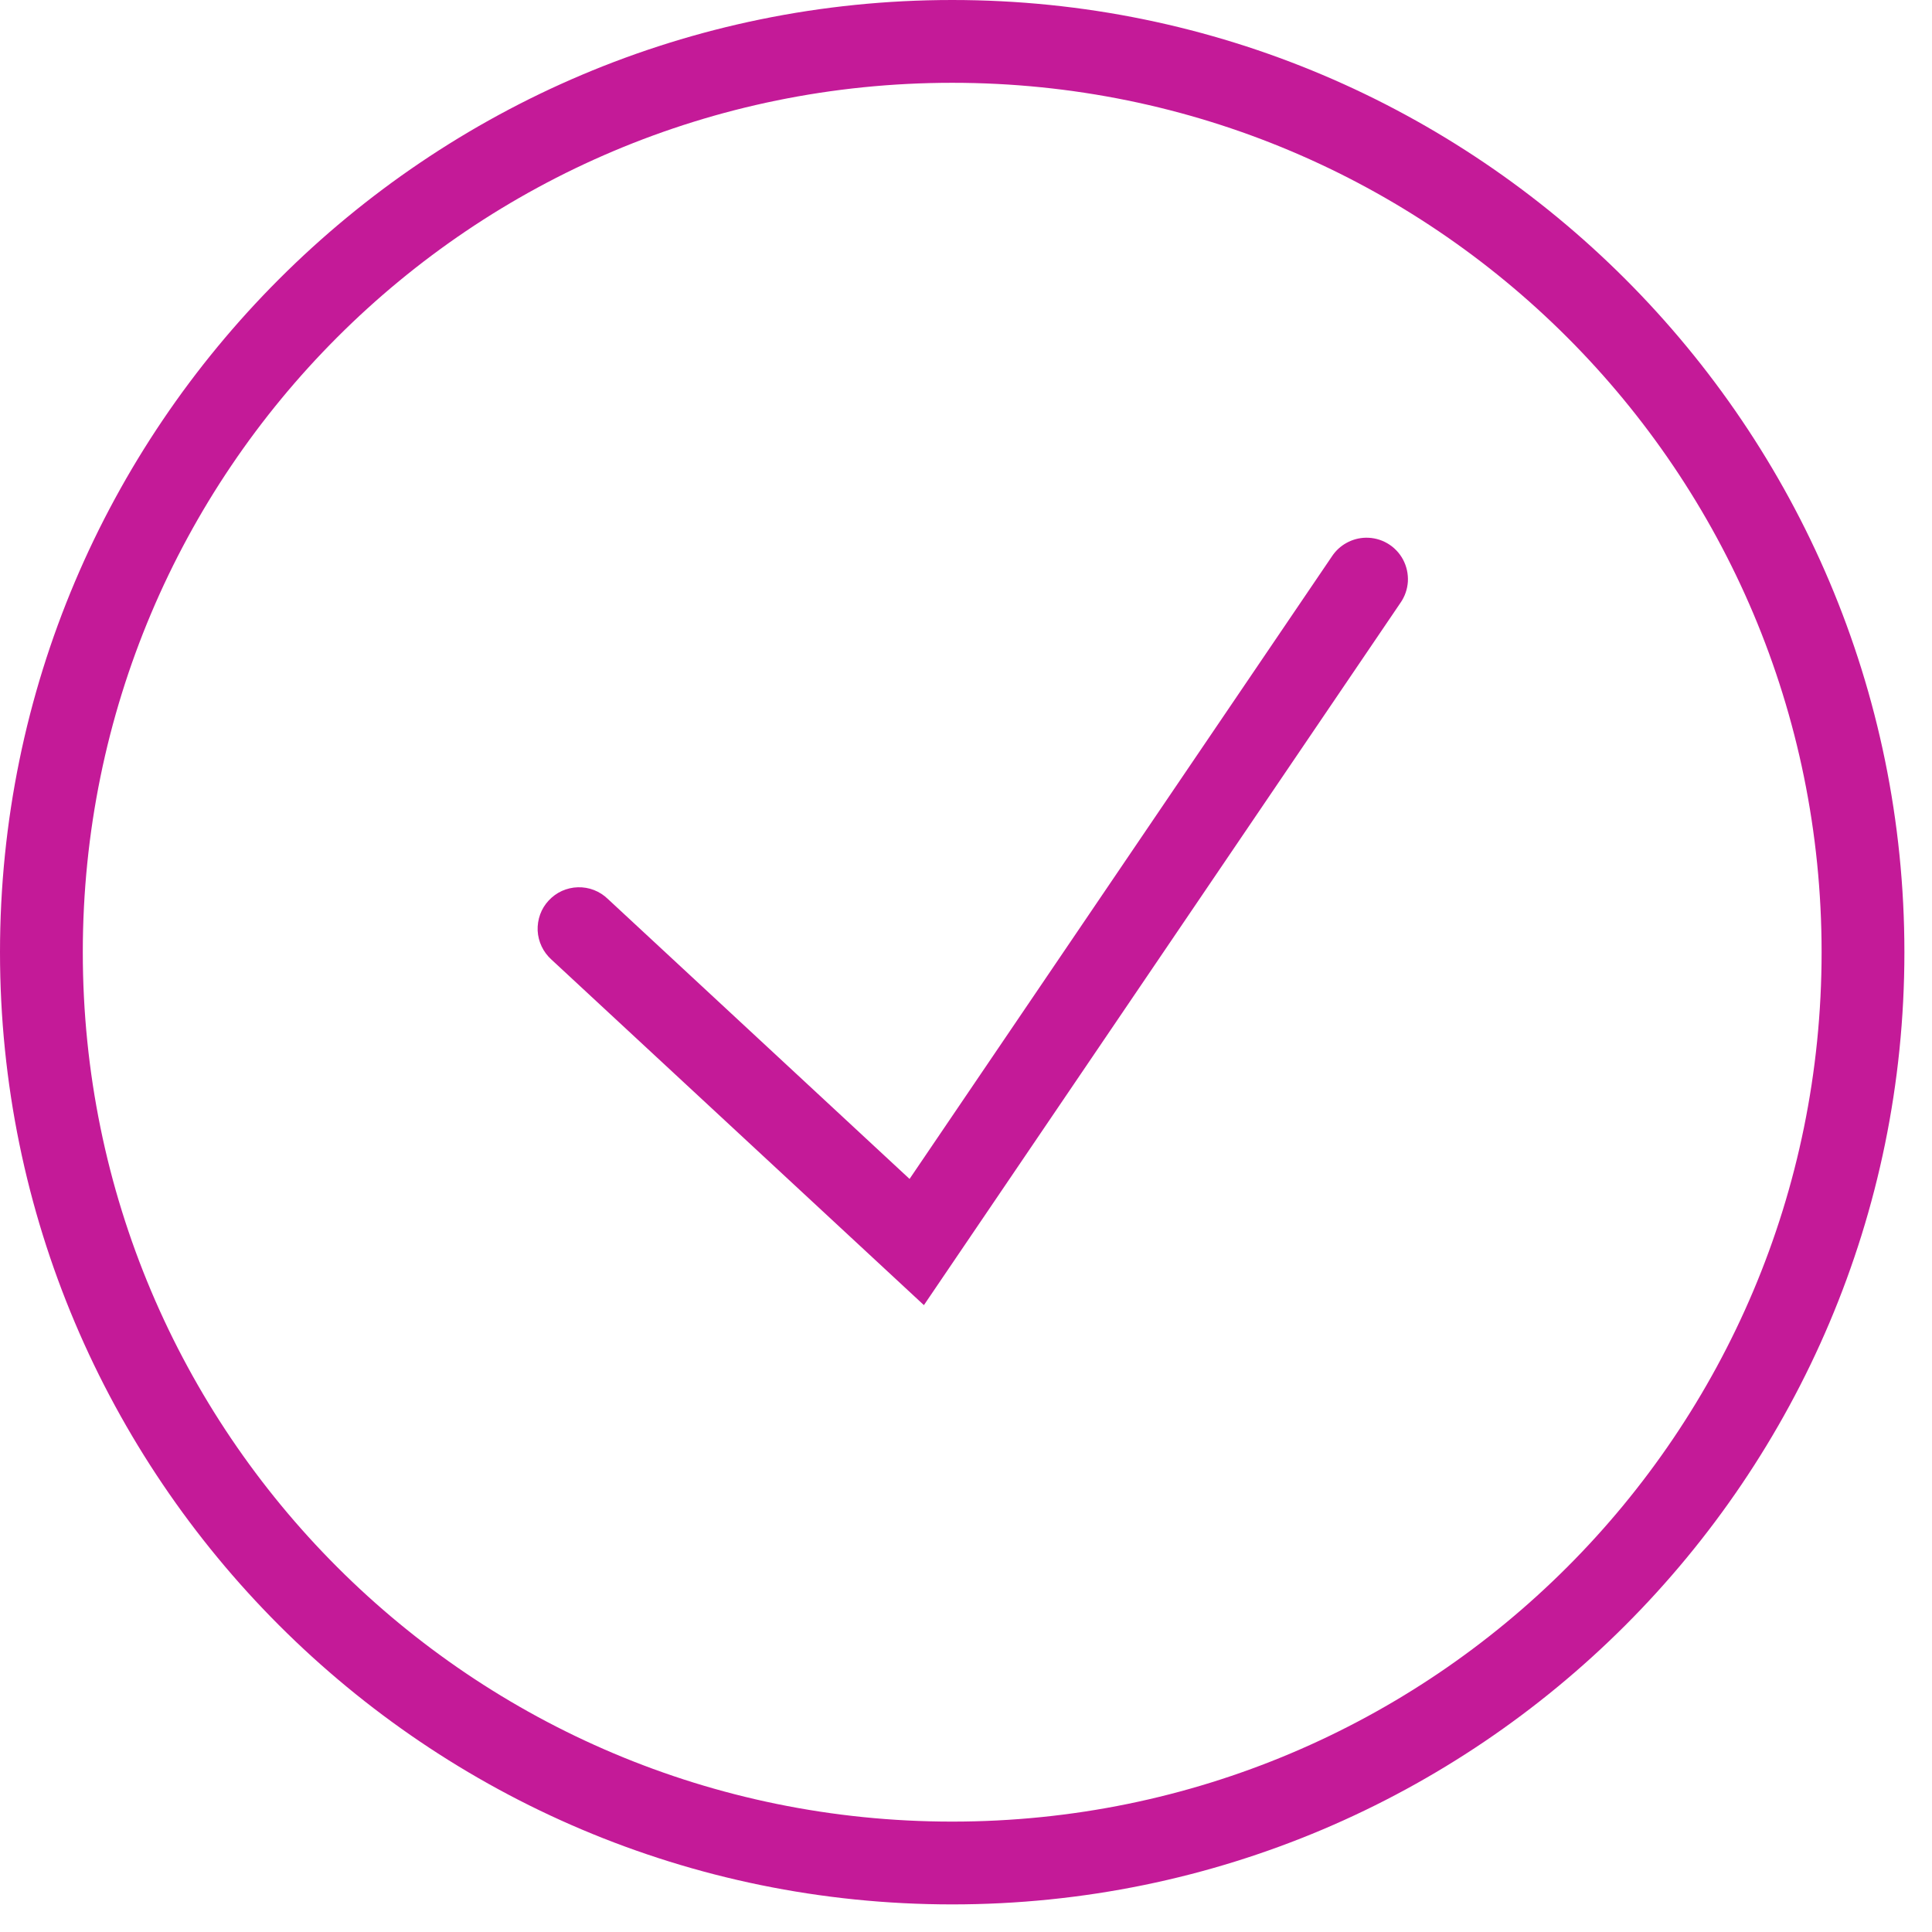<svg width="28" height="28" viewBox="0 0 28 28" fill="none" xmlns="http://www.w3.org/2000/svg">
<path d="M13.8 0C6.186 0 0 6.186 0 13.8C0 21.414 6.186 27.6 13.8 27.6C21.414 27.6 27.6 21.414 27.6 13.8C27.6 6.186 21.414 0 13.8 0ZM13.8 1.2C20.766 1.2 26.4 6.834 26.4 13.8C26.4 20.766 20.766 26.4 13.8 26.4C6.834 26.4 1.2 20.766 1.2 13.8C1.2 6.834 6.834 1.2 13.8 1.2ZM19.793 7.793C19.695 7.795 19.6 7.821 19.515 7.868C19.429 7.915 19.357 7.982 19.303 8.064L13.182 17.086L8.808 13.027C8.75 12.971 8.682 12.928 8.608 12.899C8.534 12.87 8.454 12.857 8.375 12.859C8.295 12.861 8.216 12.88 8.144 12.912C8.071 12.945 8.006 12.993 7.952 13.051C7.897 13.11 7.855 13.178 7.828 13.253C7.801 13.328 7.789 13.408 7.792 13.487C7.796 13.567 7.816 13.645 7.85 13.717C7.884 13.789 7.933 13.854 7.992 13.907L13.39 18.915L20.297 8.736C20.36 8.646 20.397 8.539 20.404 8.429C20.41 8.318 20.386 8.208 20.334 8.11C20.282 8.013 20.204 7.931 20.108 7.875C20.013 7.819 19.904 7.791 19.793 7.793Z" fill="#C41A98"/>
</svg>
